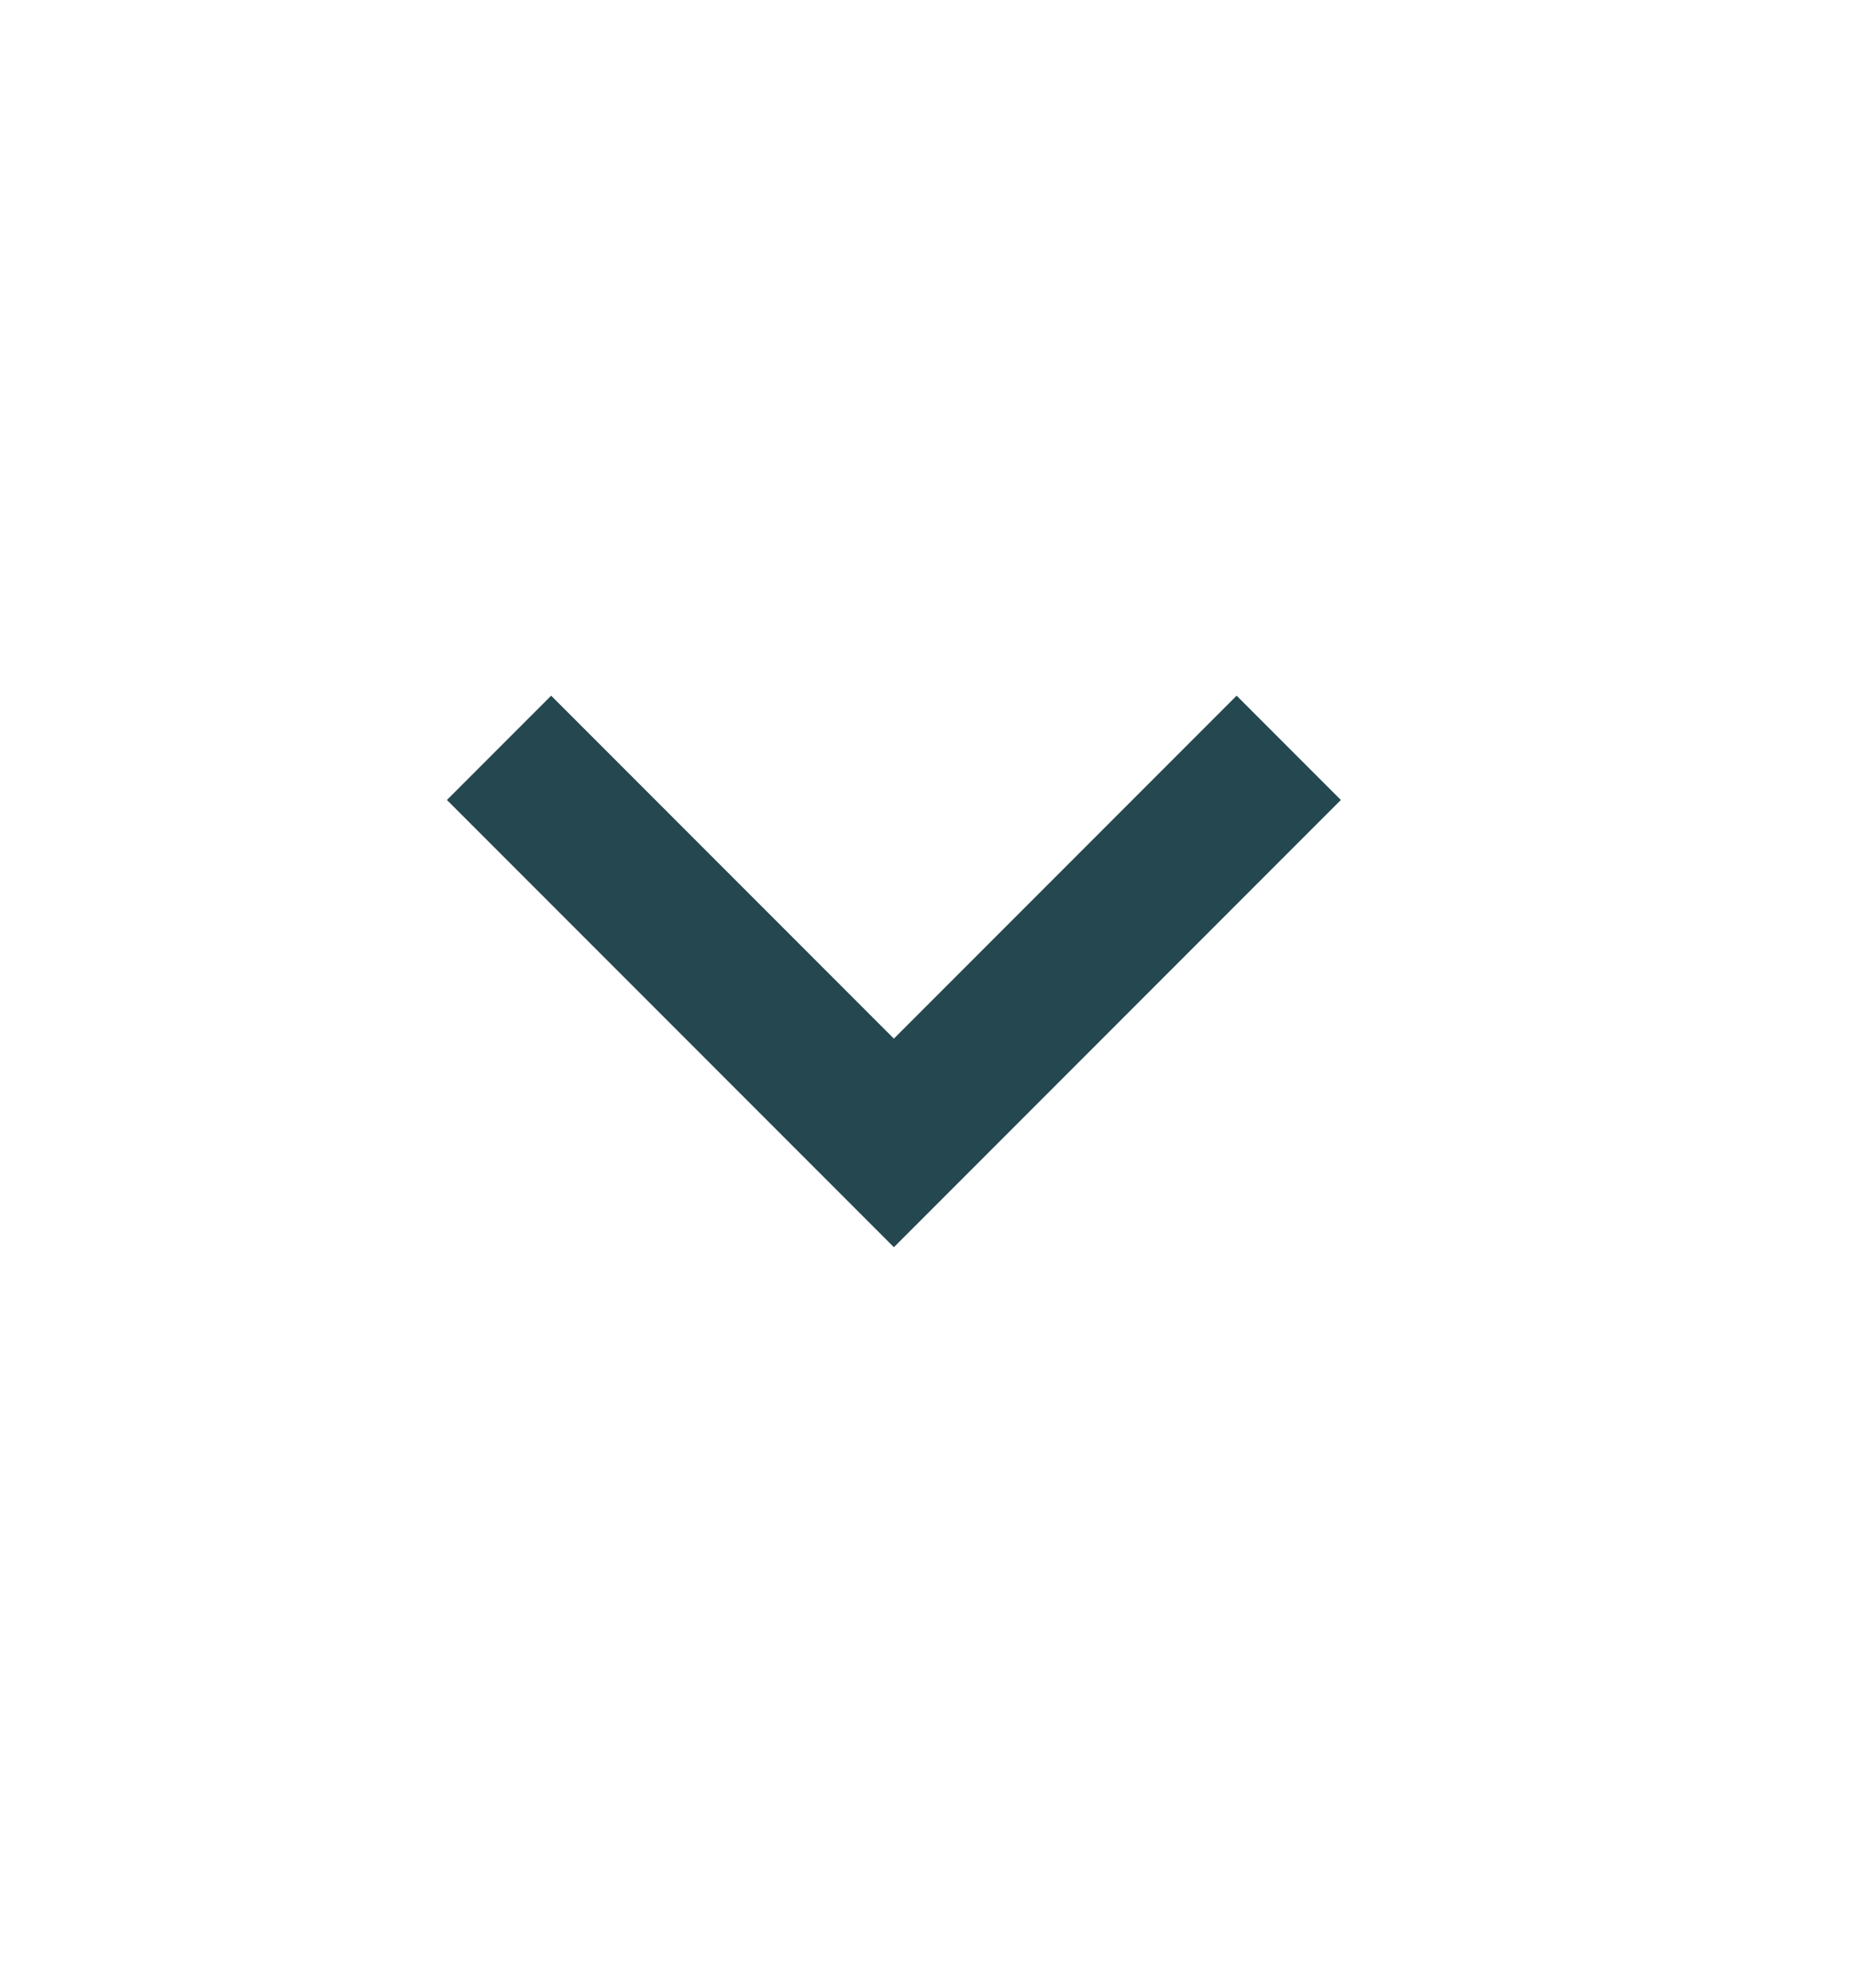 <svg width="14" height="15" viewBox="0 0 14 15" fill="none" xmlns="http://www.w3.org/2000/svg">
<path d="M10.125 6.037L9.338 5.25L6.75 7.838L4.162 5.25L3.375 6.037L6.75 9.412L10.125 6.037Z" fill="#25474F"/>
</svg>
